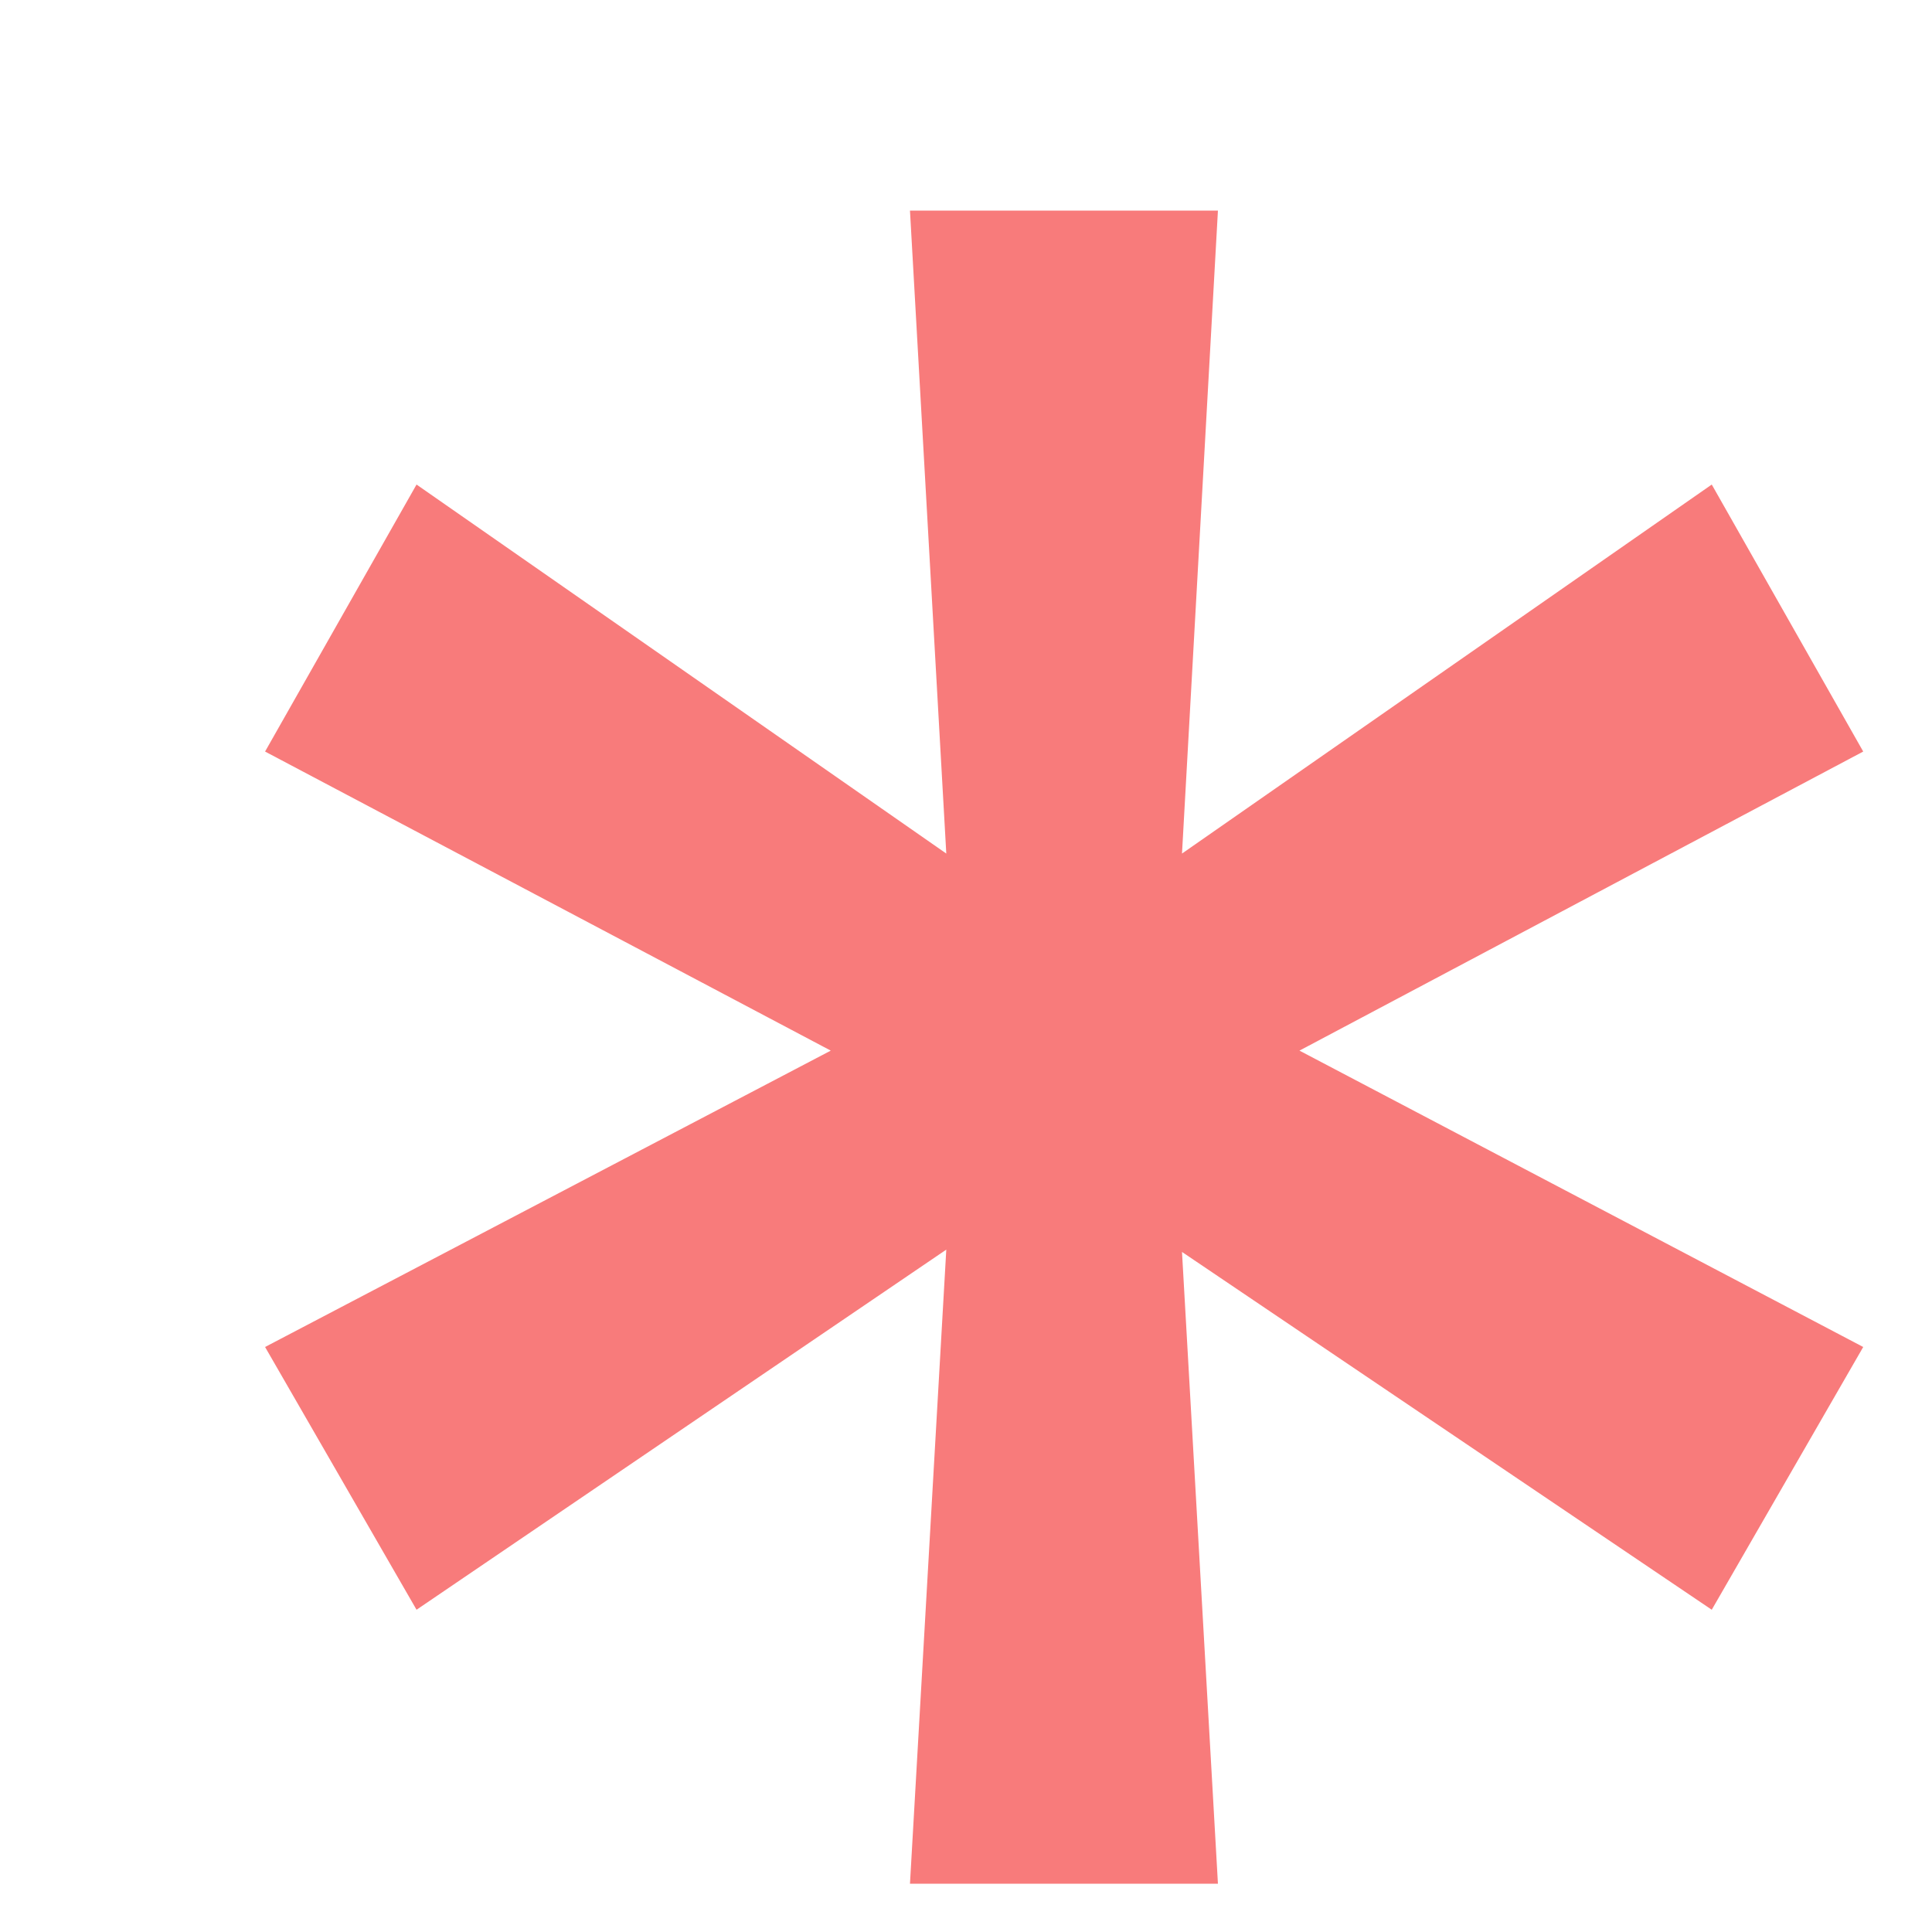 <svg width="5" height="5" viewBox="0 0 5 5" fill="none" xmlns="http://www.w3.org/2000/svg">
<path d="M4.43 4.166L4.822 3.486L3.363 2.719L4.822 1.945L4.43 1.254L3.059 2.209L3.152 0.545H2.355L2.449 2.209L1.078 1.254L0.686 1.945L2.15 2.719L0.686 3.486L1.078 4.166L2.449 3.234L2.355 4.875H3.152L3.059 3.24L4.43 4.166Z" fill="#F87B7B"/>
</svg>
